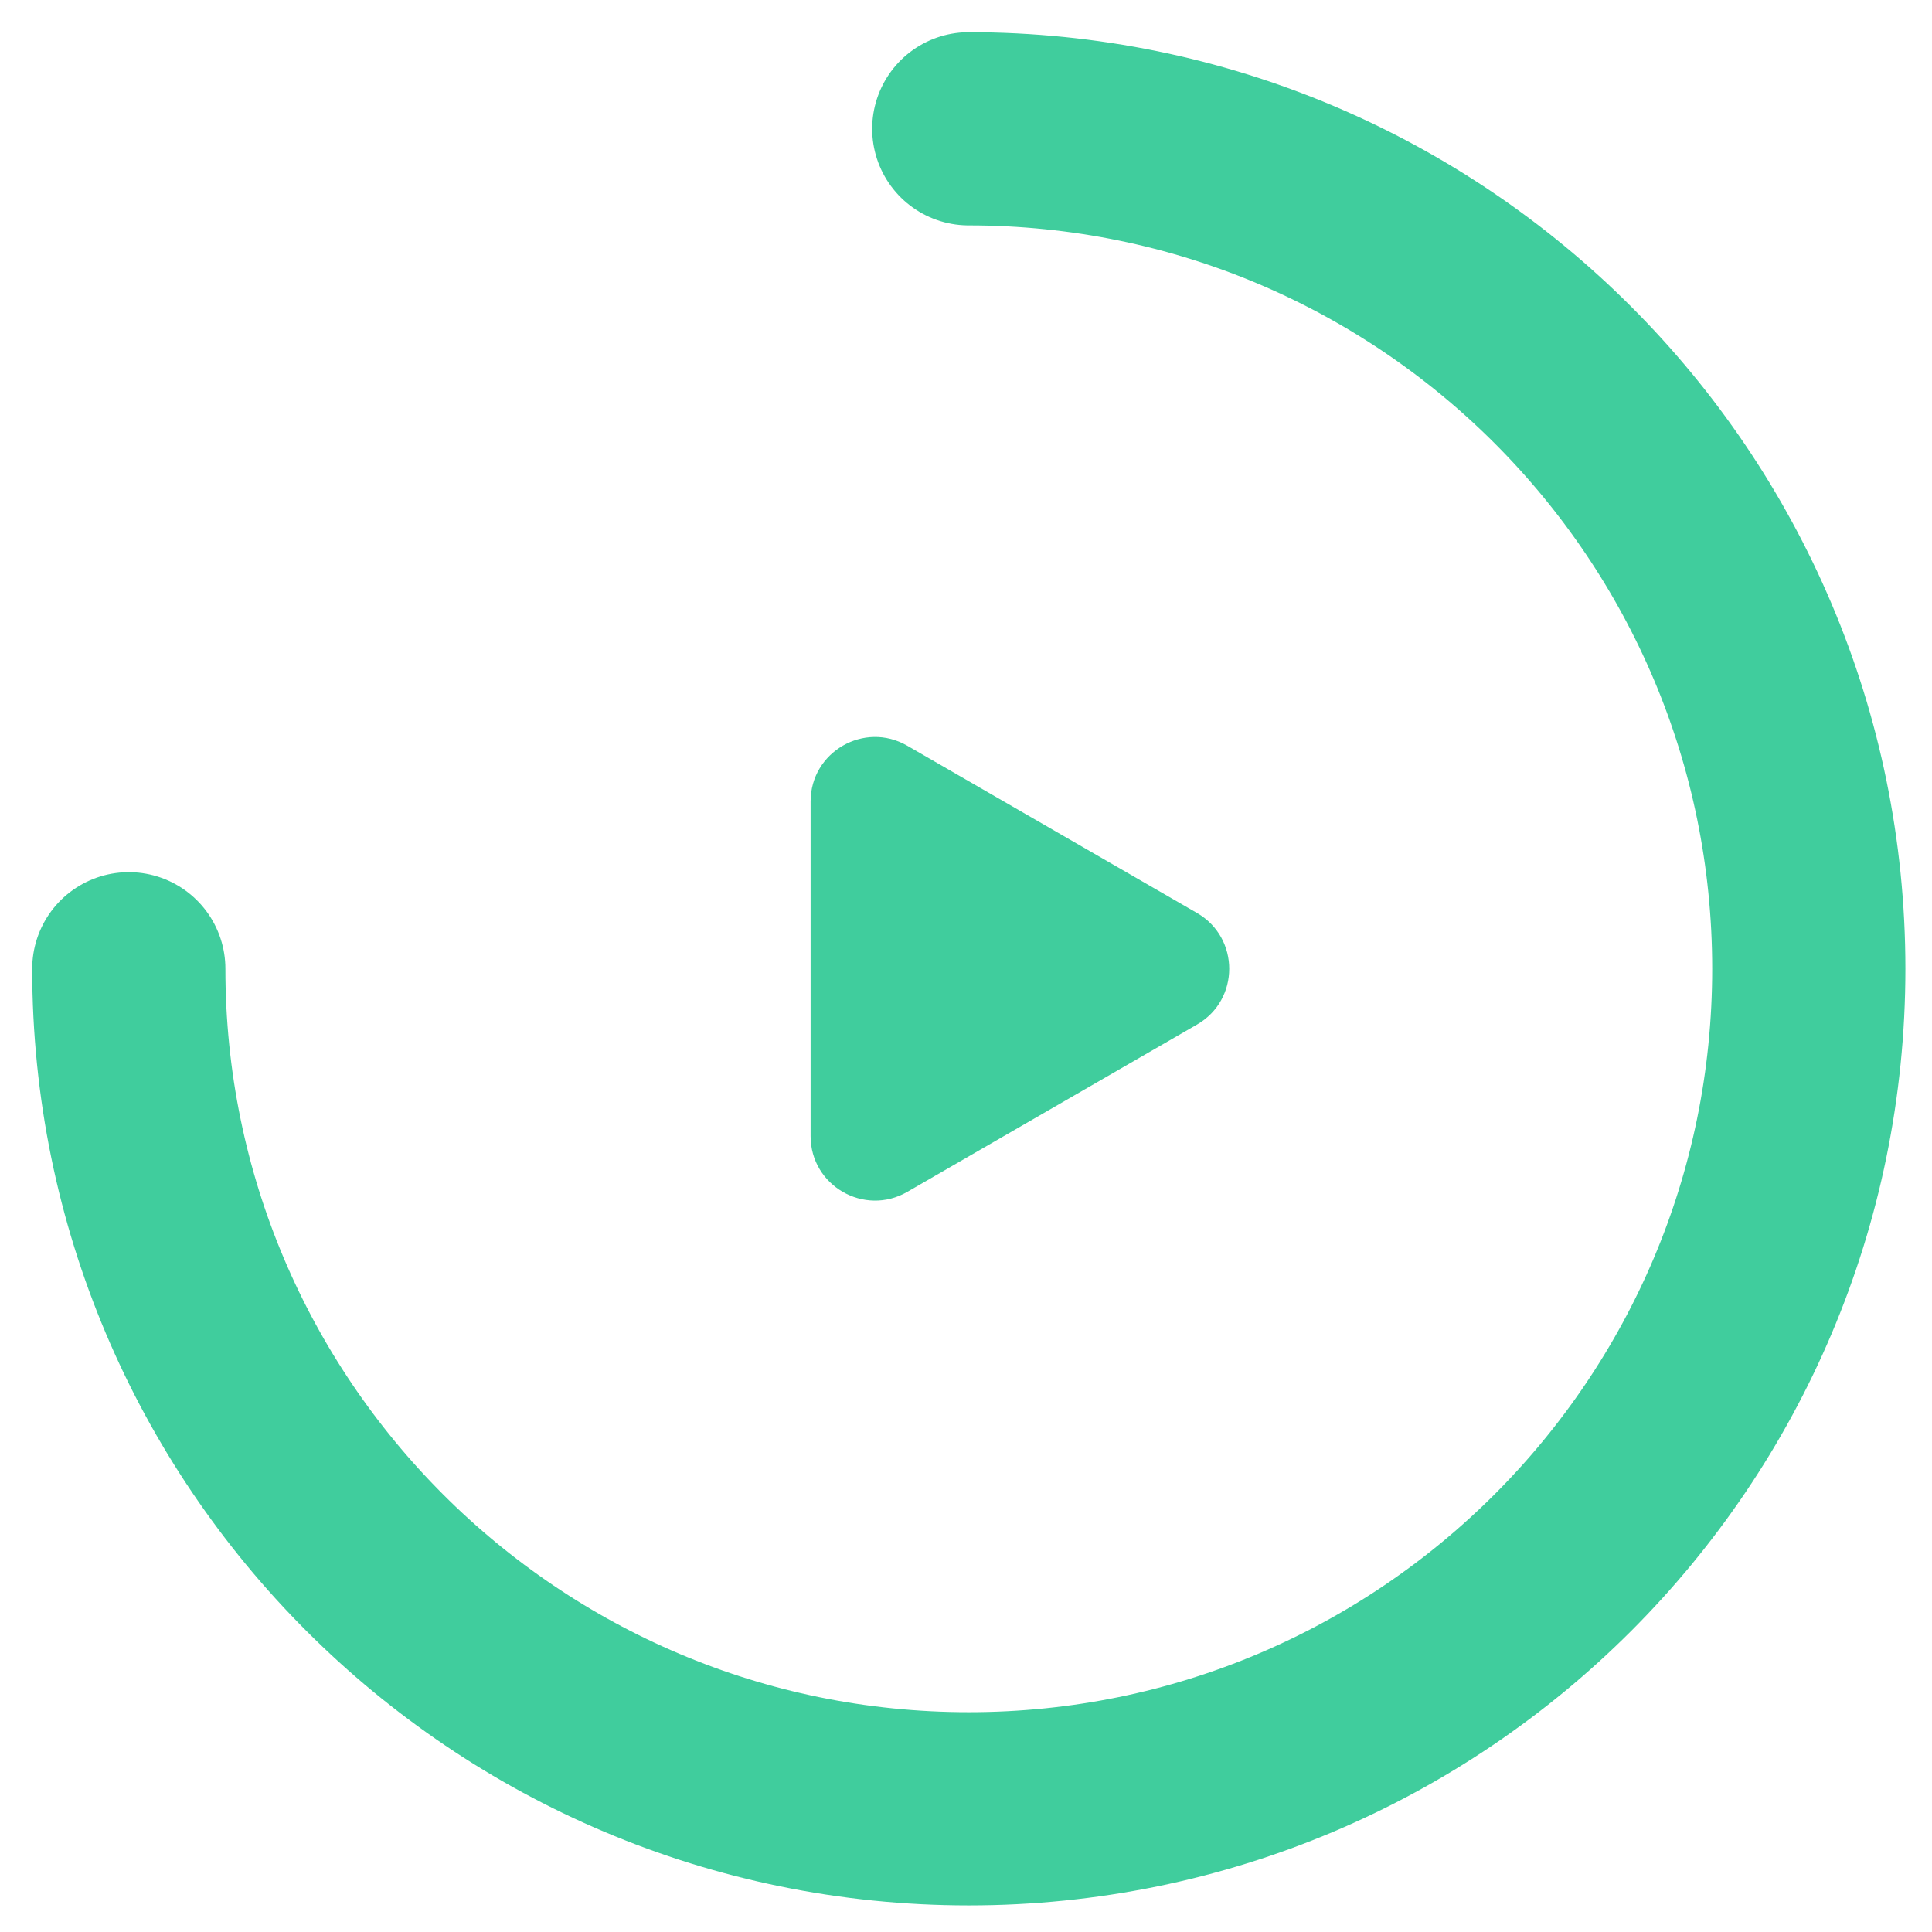 <svg width="30" height="30" viewBox="0 0 30 30" fill="none" xmlns="http://www.w3.org/2000/svg">
<path d="M2 15.043C2 22.247 7.84 28.087 15.043 28.087C22.247 28.087 28.087 22.247 28.087 15.043C28.087 7.84 22.247 2 15.043 2" stroke="#40CD9D" stroke-width="3" stroke-linecap="round" stroke-linejoin="round"/>
<path d="M18.587 14.177C19.254 14.562 19.254 15.525 18.587 15.909L14.087 18.508C13.42 18.892 12.587 18.411 12.587 17.642L12.587 12.445C12.587 11.676 13.42 11.194 14.087 11.579L18.587 14.177Z" fill="#40CD9D"/>
</svg>
